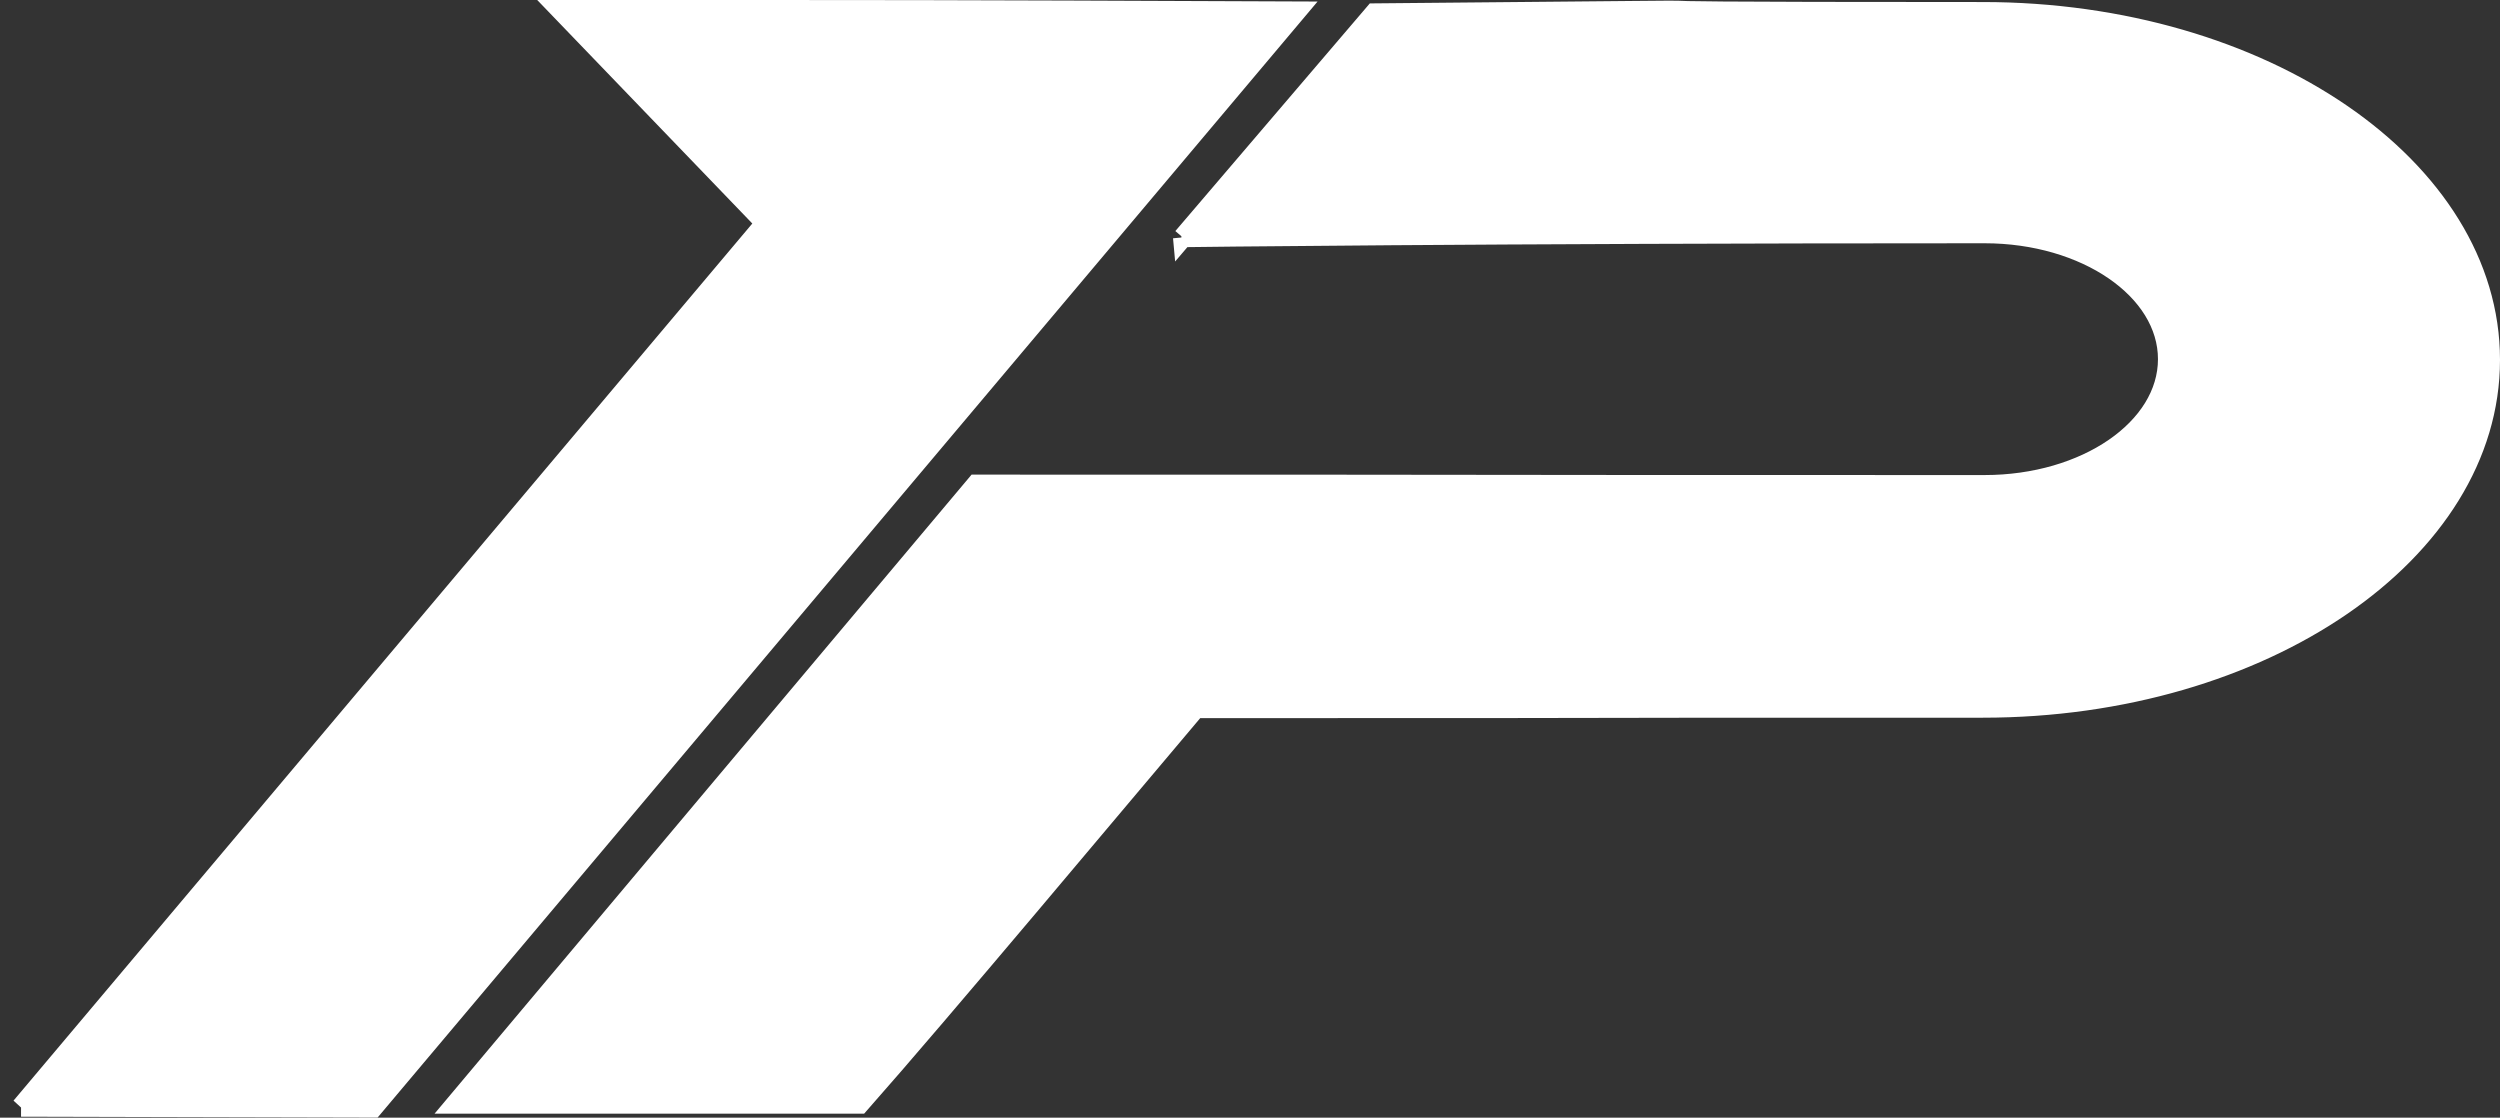 <?xml version="1.0" encoding="UTF-8"?>
<svg id="Layer_2" data-name="Layer 2" xmlns="http://www.w3.org/2000/svg" viewBox="0 0 637.66 285.07">
  <rect x="0" y="0" width="637.66" height="285.07" fill="#333333" stroke="none"/>
  <defs>
    <style>
      .cls-1 {
        fill: #fff;
        stroke: #fff;
        stroke-miterlimit: 10;
        stroke-width: 5px;
      }
    </style>
  </defs>
  <g id="Layer_1-2" data-name="Layer 1">
    <path class="cls-1" d="m5.36,282.34L195.25,56.9,142.9,2.5c93.62,0,89.77-.03,187.81.37L95.14,282.56l-89.77-.23ZM301.69,60.56L350.55,3.36c148.68-1.33,6.44-.34,155.16-.34,71.47,0,129.45,39.75,129.45,88.77s-57.98,88.77-129.45,88.77c-163.78,0-36.36.11-200.74.11-20.6,24.34-64.42,76.81-85.69,100.89h-103.08c36.4-43.36,96.34-114.64,132.78-158,182.72,0,73.29.11,257.22.11,25.8,0,46.72-14.35,46.72-32.06s-20.93-32.06-46.72-32.06c-129.93,0-204.85,1-204.85,1h.34Z"/>
  </g>
</svg>